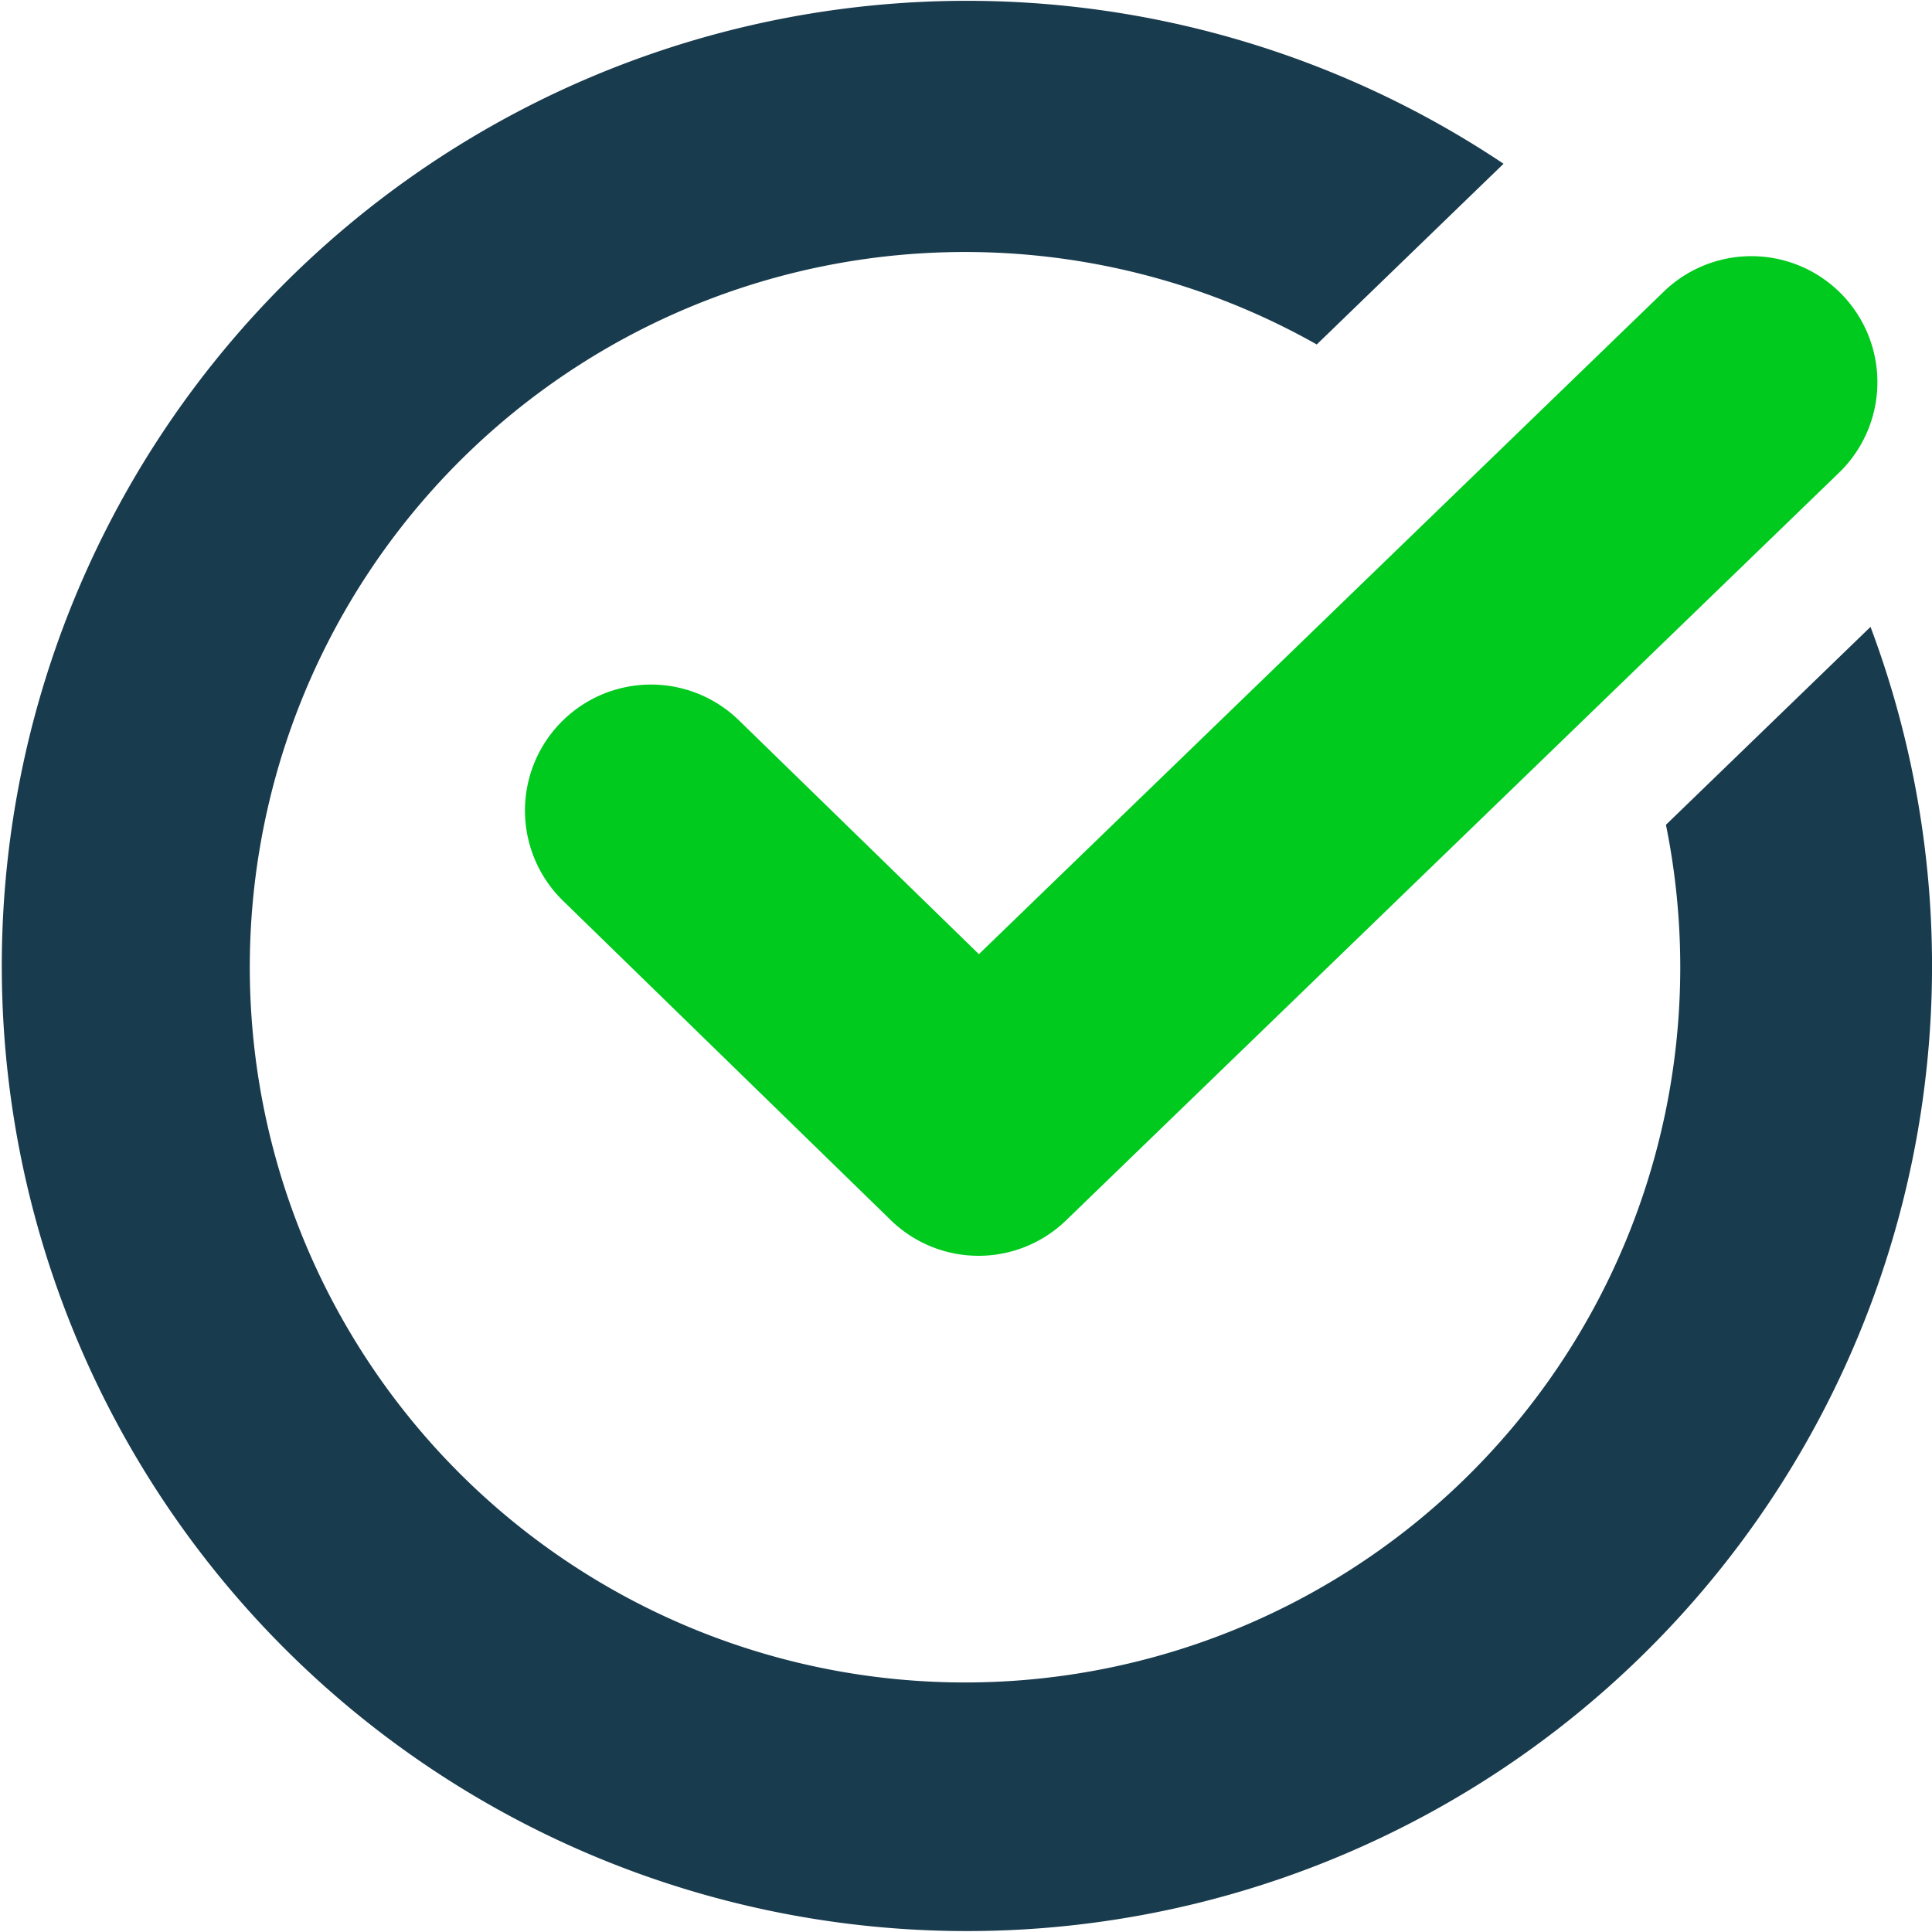 <svg xmlns="http://www.w3.org/2000/svg" width="67.625" height="67.625" viewBox="0 0 67.625 67.625">
  <g id="Group_857" data-name="Group 857" transform="translate(-83 -83)">
    <g id="Group_855" data-name="Group 855" transform="translate(83 83)">
      <path id="Path_1401" data-name="Path 1401" d="M141.312,111.87A25.035,25.035,0,1,1,129.09,95.057l6.538-6.325a33.782,33.782,0,1,0,12.845,16.21Z" transform="translate(-83 -83)" fill="#193b4e"/>
    </g>
    <g id="Group_856" data-name="Group 856" transform="translate(101.376 91.968)">
      <path id="Path_1402" data-name="Path 1402" d="M189.638,162.279a4.4,4.4,0,0,1-3.078-1.252l-11.467-11.173a4.41,4.41,0,0,1,6.156-6.318l8.4,8.185,23.973-23.191a4.41,4.41,0,0,1,6.133,6.34L192.7,161.039A4.4,4.4,0,0,1,189.638,162.279Z" transform="translate(-173.761 -127.291)" fill="#00ca1e"/>
    </g>
  </g>
</svg>
